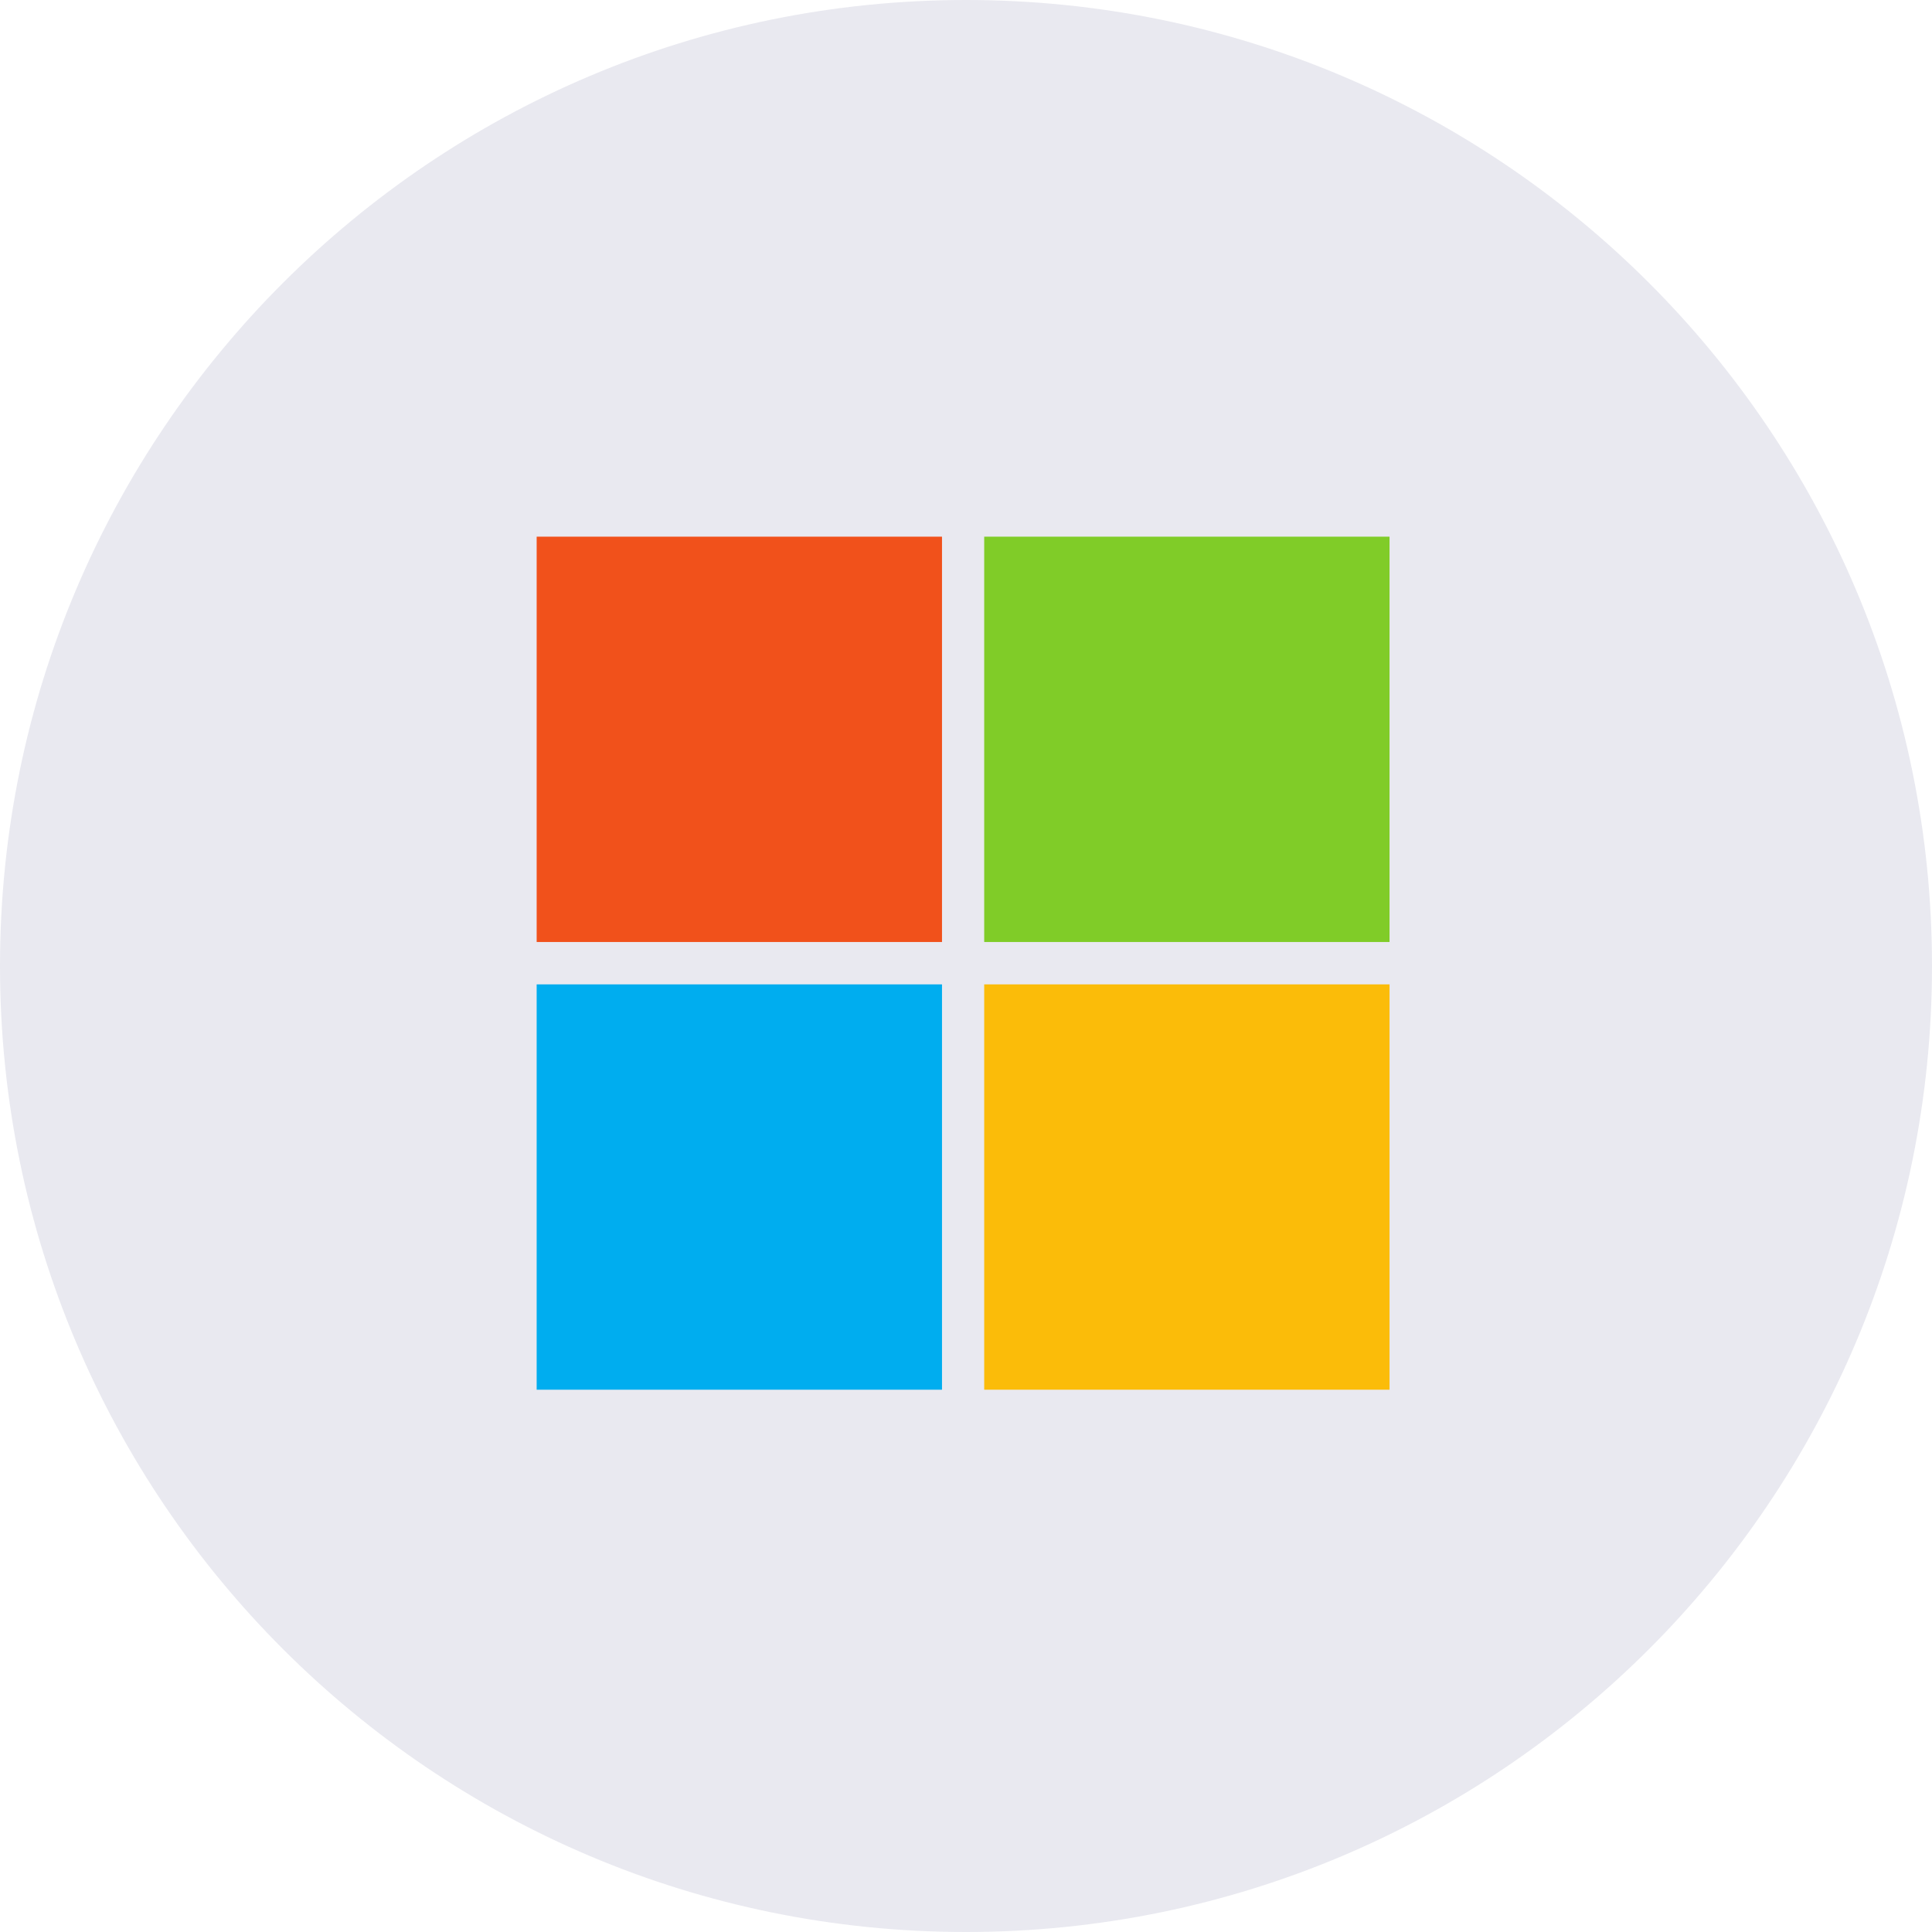 <svg width="45" height="45" viewBox="0 0 45 45" fill="none" xmlns="http://www.w3.org/2000/svg">
<path d="M22.5 45C34.926 45 45 34.926 45 22.5C45 10.074 34.926 0 22.5 0C10.074 0 0 10.074 0 22.5C0 34.926 10.074 45 22.5 45Z" fill="#E9E9F0"/>
<path d="M21.941 21.941H12.5V12.5H21.941V21.941Z" fill="#F1511B"/>
<path d="M32.365 21.941H22.924V12.5H32.365V21.941Z" fill="#80CC28"/>
<path d="M21.941 32.369H12.5V22.928H21.941V32.369Z" fill="#00ADEF"/>
<path d="M32.365 32.369H22.924V22.928H32.365V32.369Z" fill="#FBBC09"/>
</svg>
